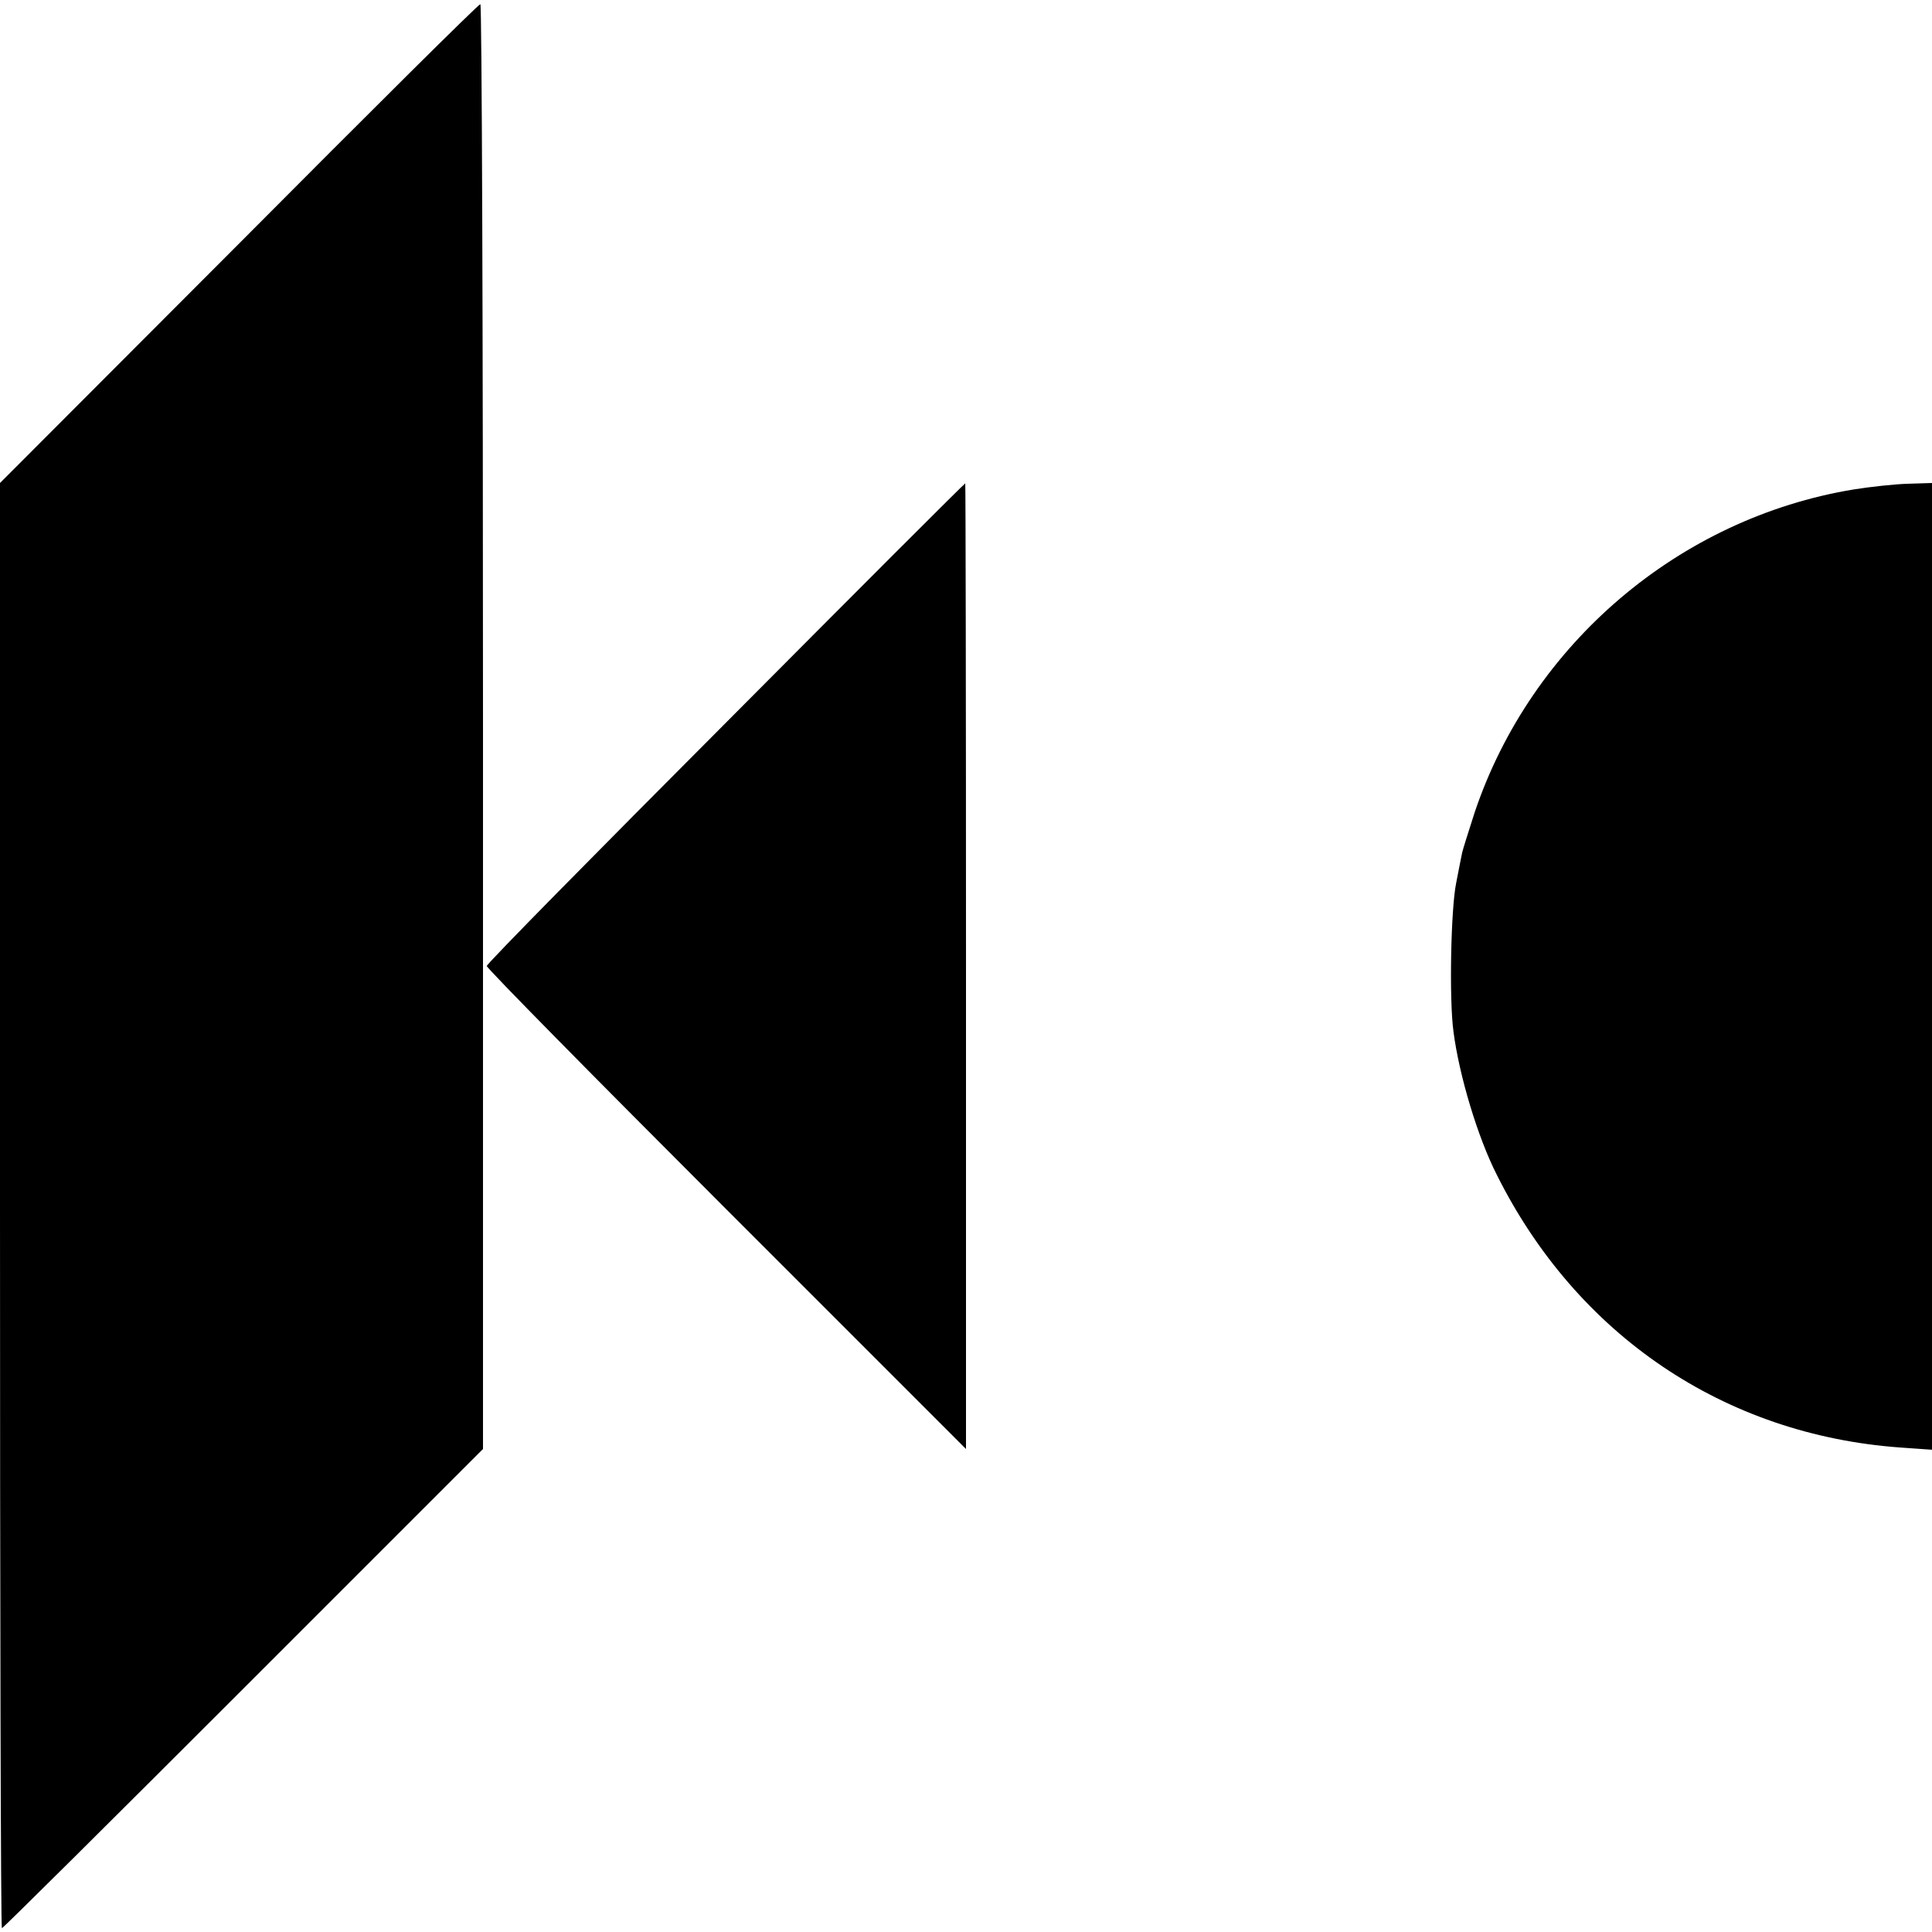 <svg version="1" xmlns="http://www.w3.org/2000/svg" width="682.667" height="682.667" viewBox="0 0 512 512"><path d="M63.3 64.6L0 128v191.5C0 424.8.2 511 .5 511s29.1-28.6 64-63.5L128 384V192.5c0-105.3-.3-191.5-.7-191.4-.5 0-29.3 28.6-64 63.5zM192.3 191.6C157.5 226.5 129 255.4 129 256c0 .6 28.6 29.6 63.5 64.5L256 384V256c0-70.4-.1-128-.2-127.9-.2 0-28.8 28.6-63.5 63.5zM491.3 129.7c-46.3 7.6-85.5 41-100.5 85.6-1.6 5-3.1 9.7-3.3 10.6-.2.9-.9 4.5-1.6 8.1-1.4 6.8-1.9 30.9-.7 39.5 1.5 11.5 6.4 27.9 11.5 37.9 21.2 42.4 60.2 68.8 106.8 72.2l8.5.6V128l-6.4.2c-3.5.1-9.9.8-14.3 1.5z"/></svg>